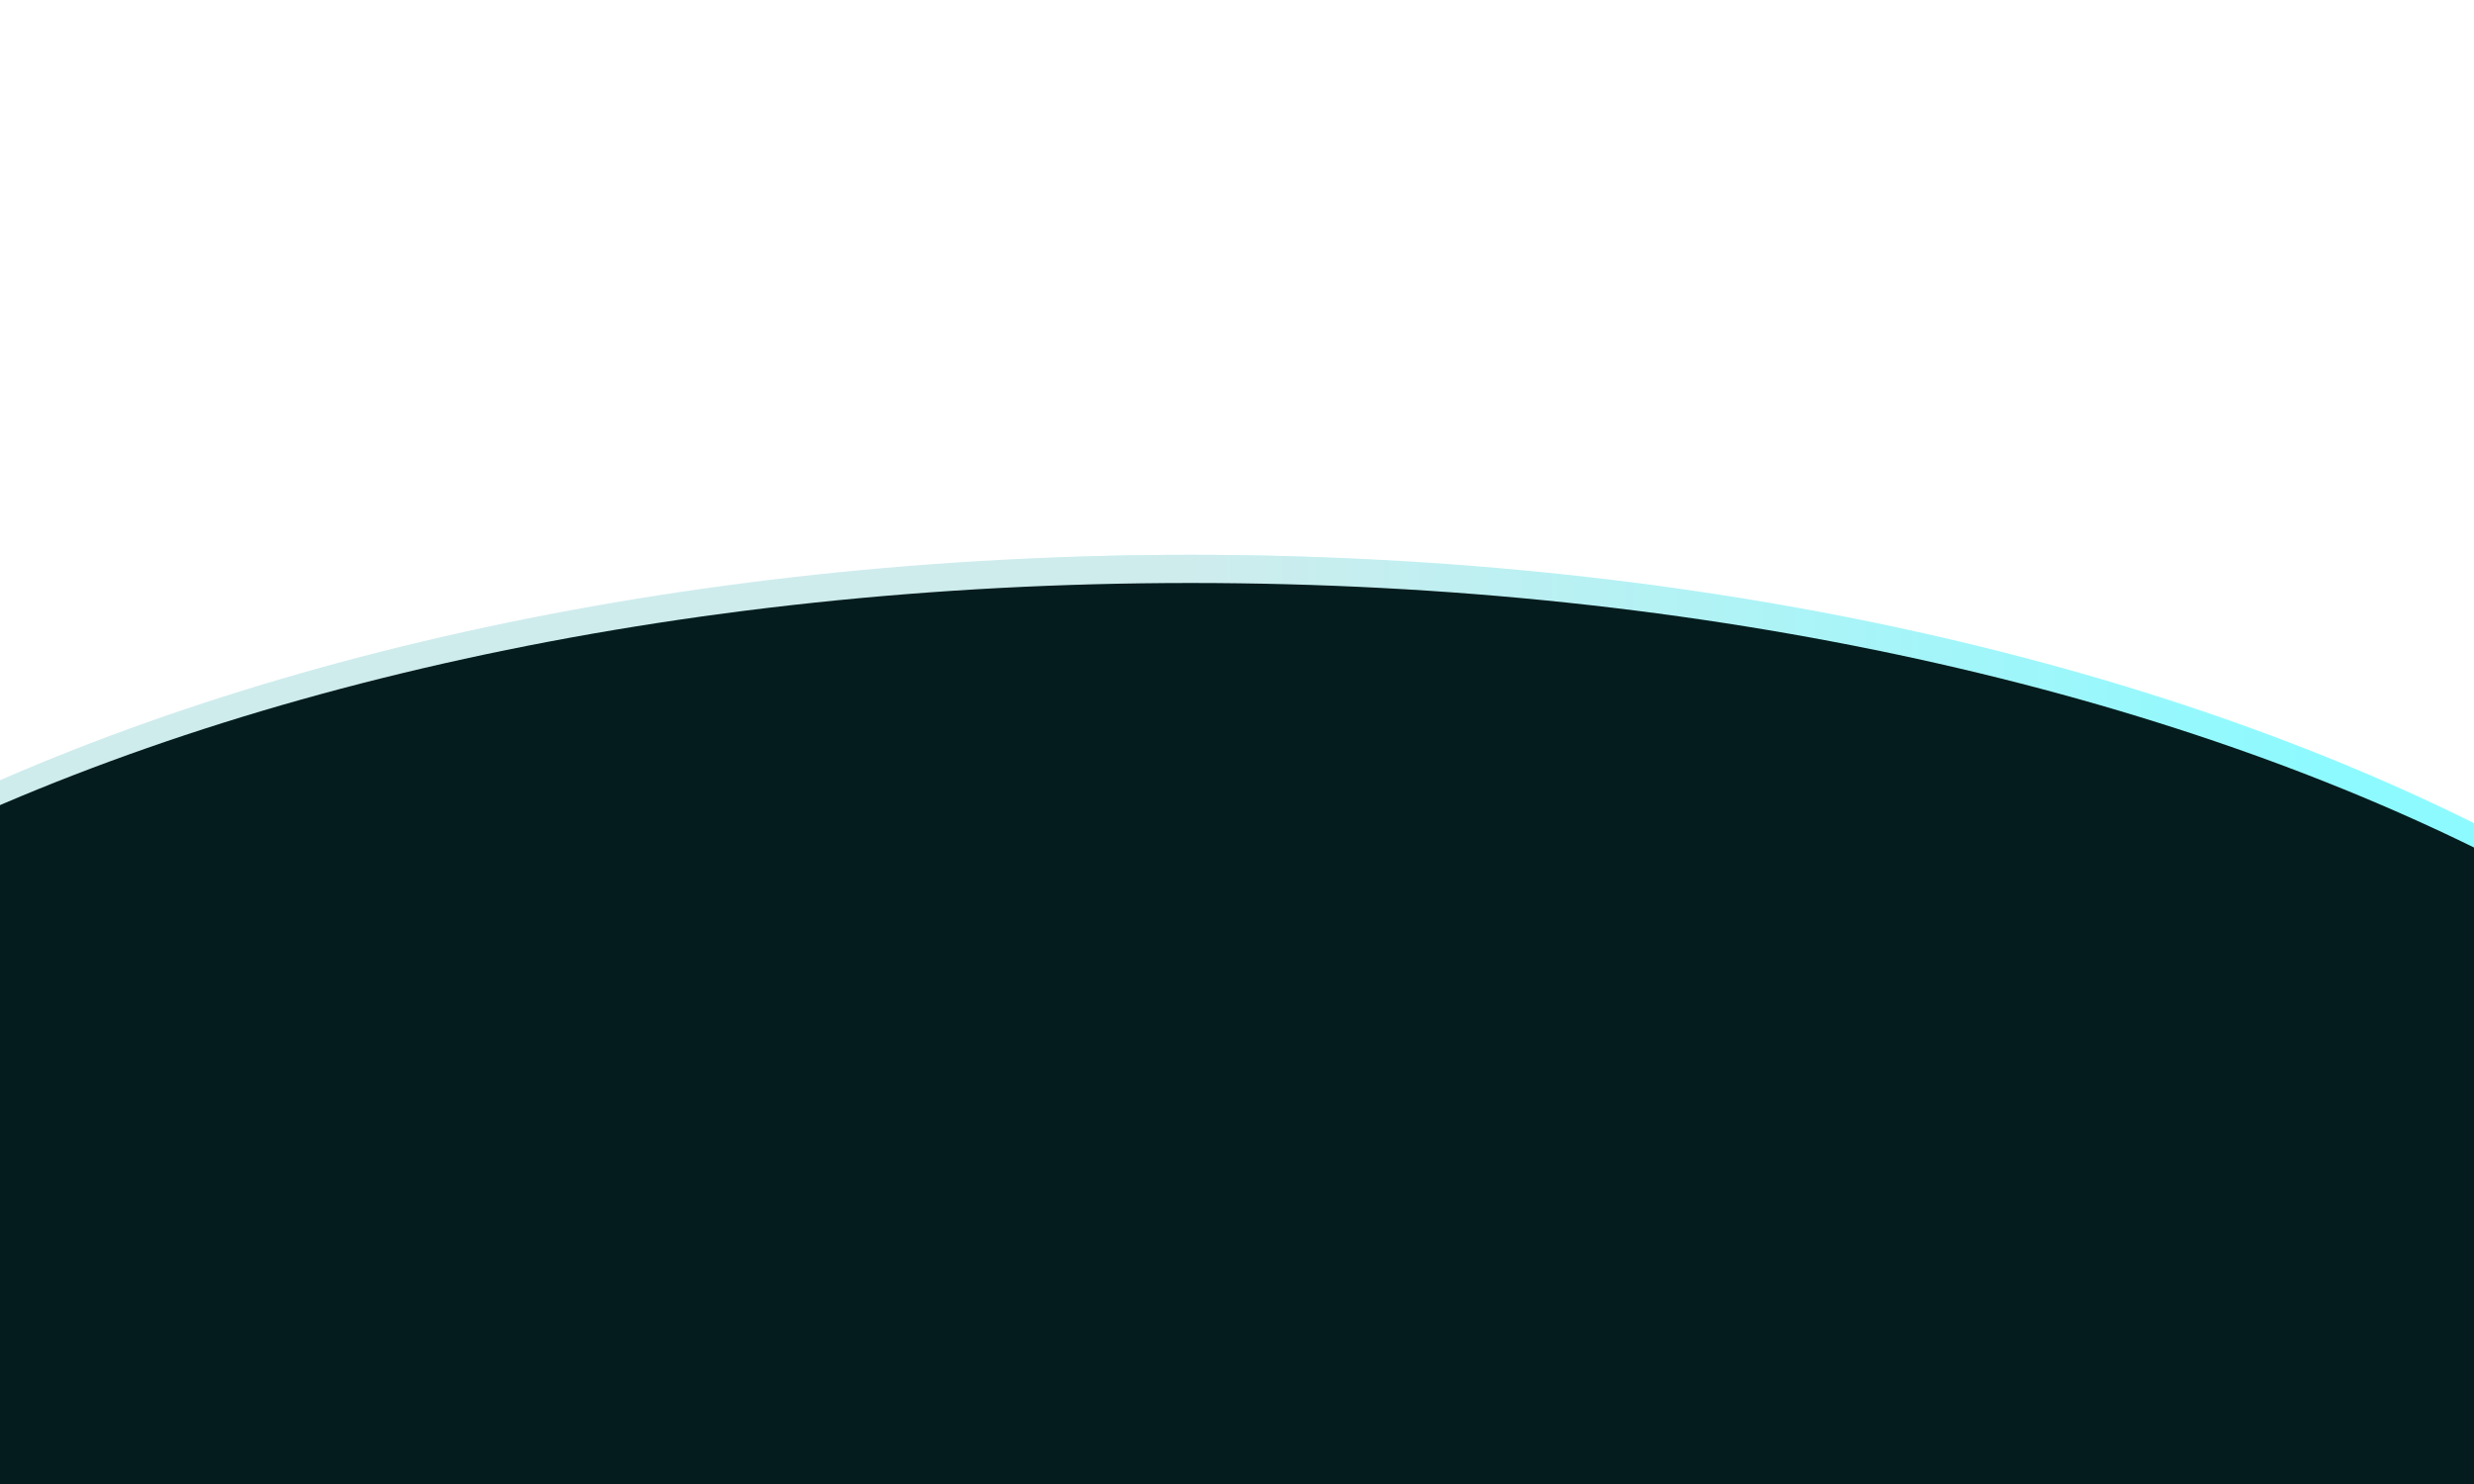 <svg width="375" height="225" viewBox="0 0 375 225" fill="none" xmlns="http://www.w3.org/2000/svg">
<g opacity="0.5" filter="url(#filter0_f_5502_2039)">
<path d="M180.5 381.353C329.31 381.353 449.944 314.816 449.944 232.738C449.944 150.66 329.31 84.122 180.5 84.122C31.69 84.122 -88.945 150.66 -88.945 232.738C-88.945 314.816 31.69 381.353 180.5 381.353Z" fill="url(#paint0_linear_5502_2039)"/>
</g>
<path d="M180.5 381.353C336.751 381.353 463.417 314.816 463.417 232.738C463.417 150.66 336.751 84.122 180.5 84.122C24.249 84.122 -102.417 150.66 -102.417 232.738C-102.417 314.816 24.249 381.353 180.5 381.353Z" fill="url(#paint1_linear_5502_2039)"/>
<g filter="url(#filter1_f_5502_2039)">
<path d="M180.5 381.353C336.751 381.353 463.417 315.771 463.417 234.872C463.417 153.973 336.751 88.391 180.5 88.391C24.249 88.391 -102.417 153.973 -102.417 234.872C-102.417 315.771 24.249 381.353 180.5 381.353Z" fill="#041C1E"/>
</g>
<defs>
<filter id="filter0_f_5502_2039" x="-208.945" y="-35.878" width="778.889" height="537.231" filterUnits="userSpaceOnUse" color-interpolation-filters="sRGB">
<feFlood flood-opacity="0" result="BackgroundImageFix"/>
<feBlend mode="normal" in="SourceGraphic" in2="BackgroundImageFix" result="shape"/>
<feGaussianBlur stdDeviation="60" result="effect1_foregroundBlur_5502_2039"/>
</filter>
<filter id="filter1_f_5502_2039" x="-122.417" y="68.391" width="605.833" height="332.962" filterUnits="userSpaceOnUse" color-interpolation-filters="sRGB">
<feFlood flood-opacity="0" result="BackgroundImageFix"/>
<feBlend mode="normal" in="SourceGraphic" in2="BackgroundImageFix" result="shape"/>
<feGaussianBlur stdDeviation="10" result="effect1_foregroundBlur_5502_2039"/>
</filter>
<linearGradient id="paint0_linear_5502_2039" x1="449.944" y1="232.738" x2="-88.945" y2="232.738" gradientUnits="userSpaceOnUse">
<stop offset="0.197" stop-color="#90FAFF" stop-opacity="0"/>
<stop offset="0.501" stop-color="#8CFAFF"/>
<stop offset="0.802" stop-color="#93FAFF" stop-opacity="0"/>
</linearGradient>
<linearGradient id="paint1_linear_5502_2039" x1="463.417" y1="232.738" x2="-102.417" y2="232.738" gradientUnits="userSpaceOnUse">
<stop offset="0.197" stop-color="#8DFAFF"/>
<stop offset="0.501" stop-color="#CFECED"/>
<stop offset="0.802" stop-color="#CFECED"/>
</linearGradient>
</defs>
</svg>
